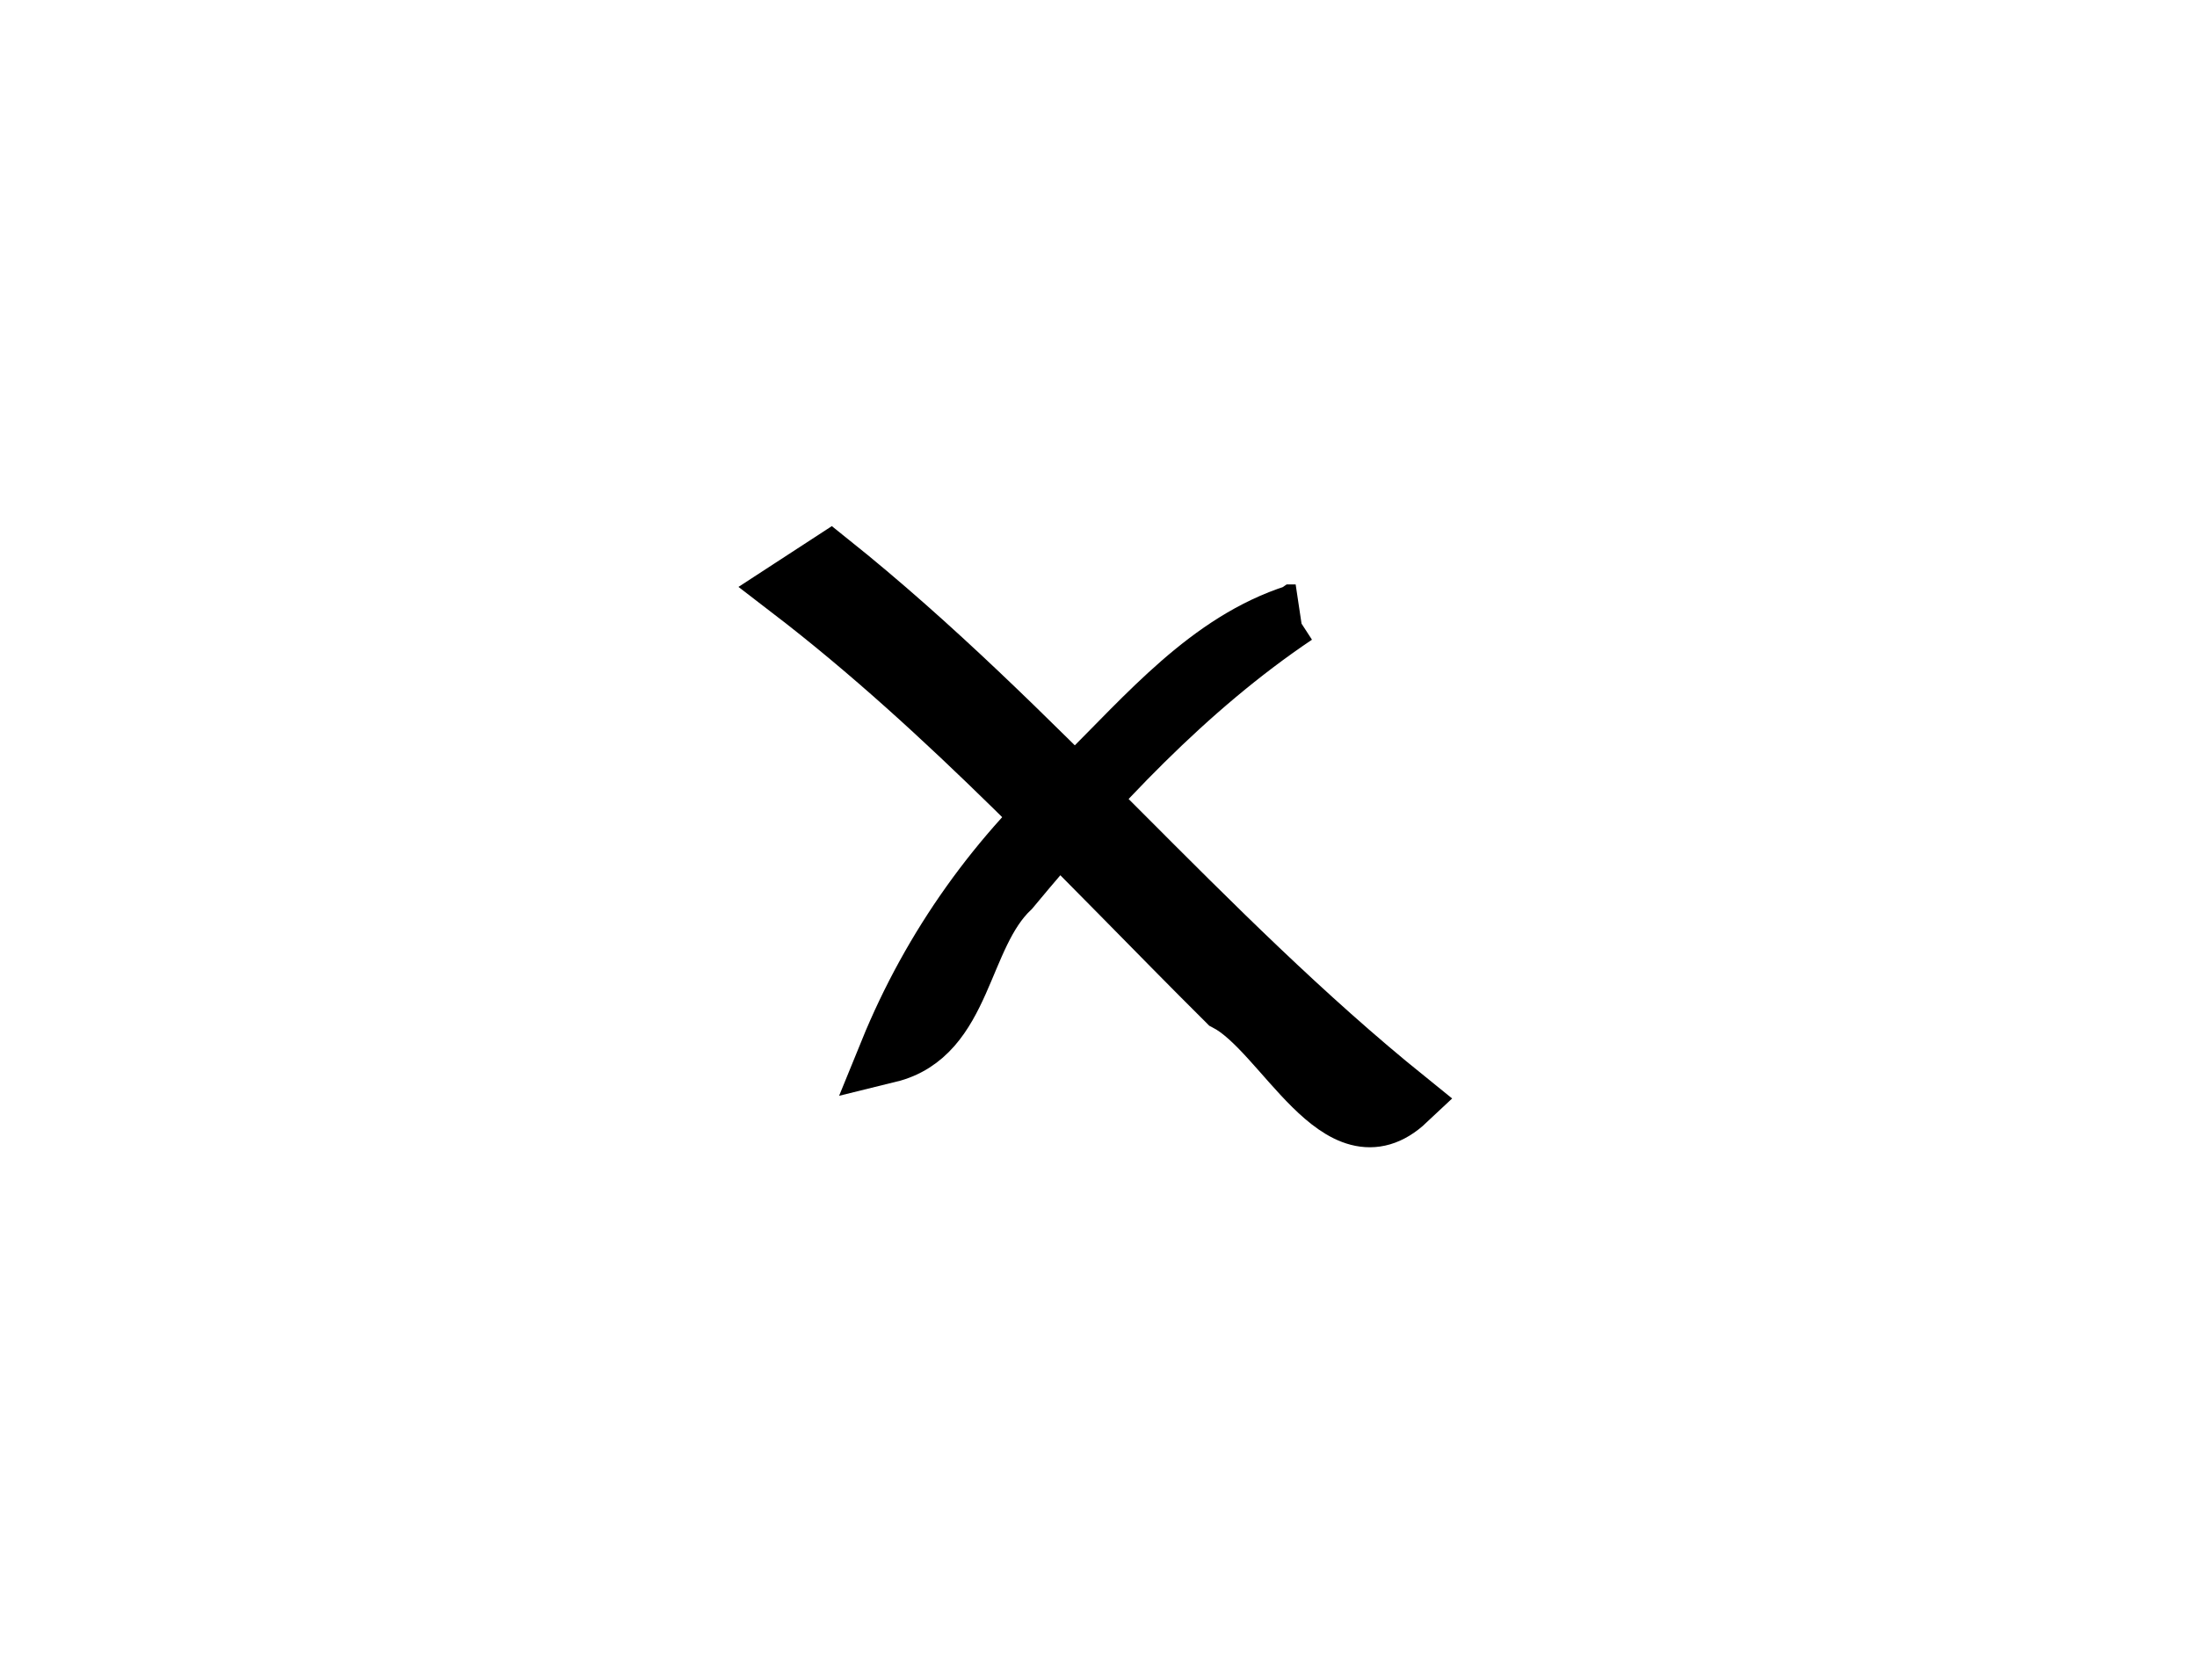 <?xml version="1.0" encoding="utf-8"?>
<svg viewBox="8.055 1.151 653.625 500" xmlns="http://www.w3.org/2000/svg">
  <g transform="matrix(3.528, 0, 0, 3.588, 19.492, -68.851)" style="">
    <g transform="translate(-136.89 -361.85)" stroke="#000" stroke-width="5">
      <path d="M 203.646 428.055 C 220.963 441.674 235.019 458.916 252.266 472.603 C 246.596 477.85 241.932 466.849 237.099 464.371 C 225.144 452.67 213.685 440.307 200.295 430.201 L 203.646 428.055 L 203.646 428.055 Z"/>
      <path d="M 242.906 432.325 C 233.692 438.413 225.956 446.61 218.863 455.007 C 214.566 459.011 214.931 467.124 208.599 468.652 C 212.224 459.902 217.832 452.185 224.994 445.977 C 230.34 440.798 235.582 434.618 242.907 432.325 L 242.906 432.325 Z"/>
    </g>
  </g>
</svg>